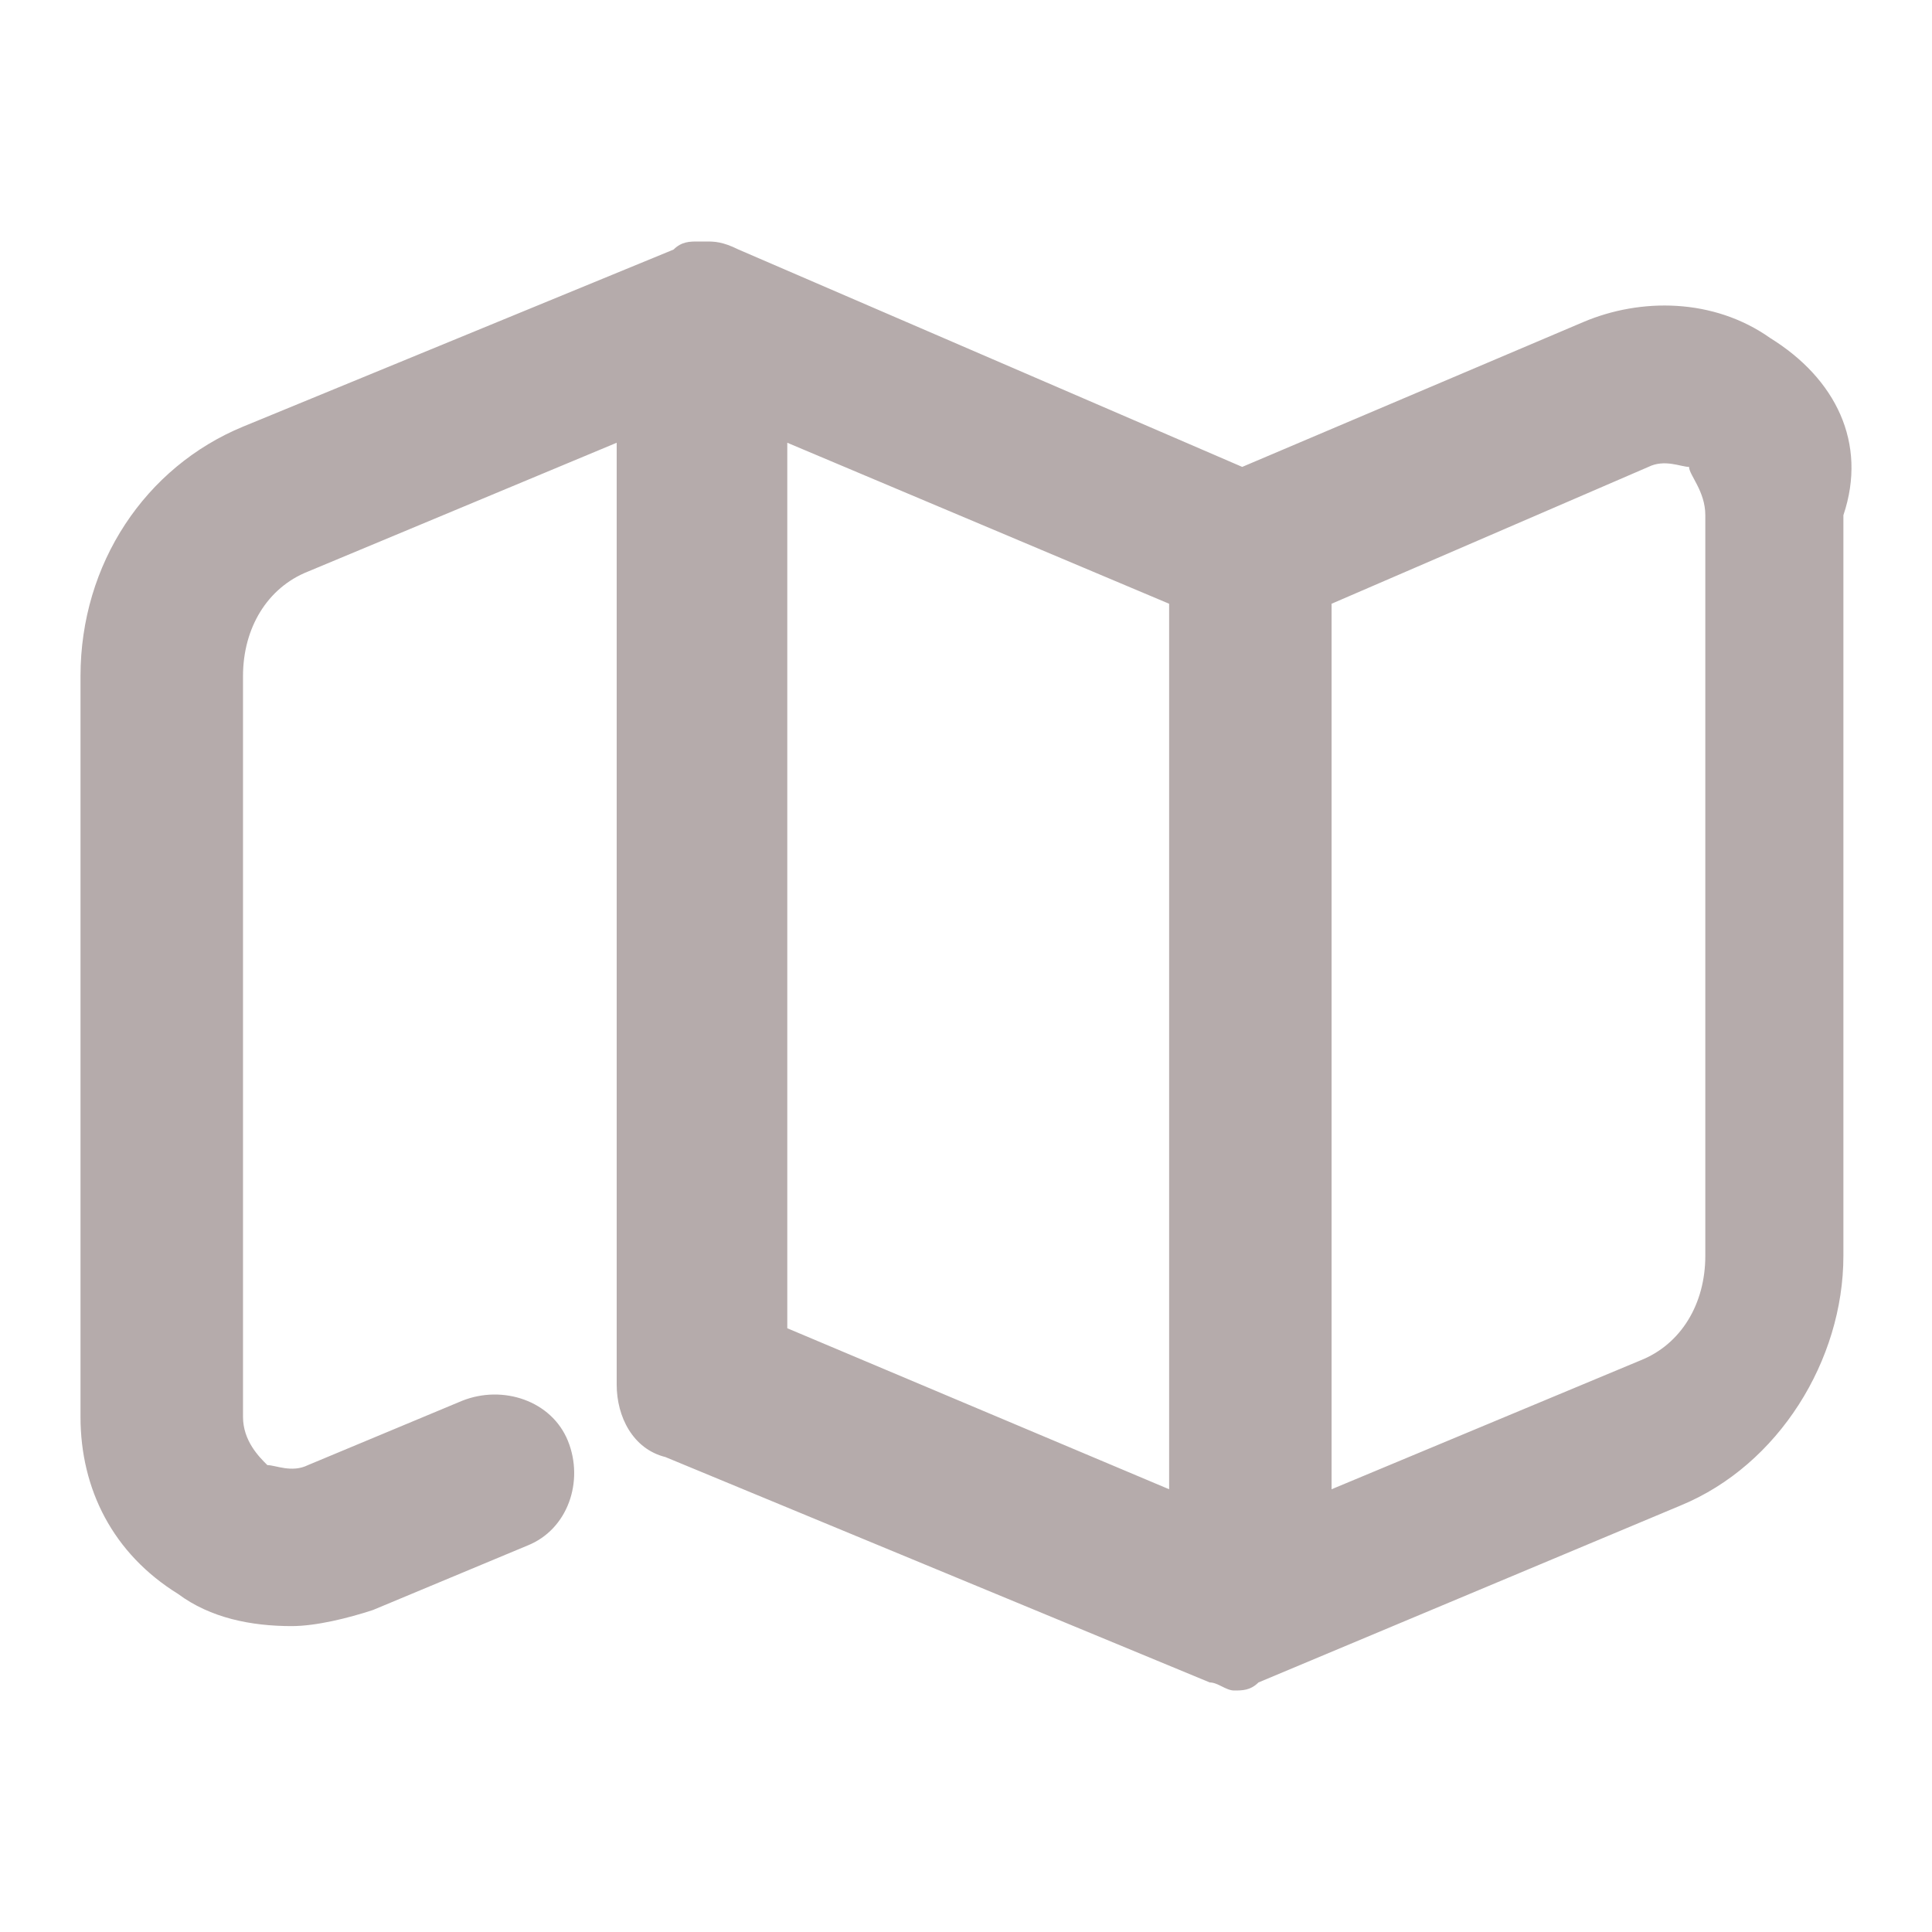 <svg width="36" height="36" viewBox="0 0 36 36" fill="none" xmlns="http://www.w3.org/2000/svg">
<path d="M32.987 6.3C31.927 5.55 30.565 5.55 29.505 6L23.147 8.7L13.762 4.65C13.459 4.5 13.308 4.5 13.156 4.5H13.005C12.853 4.5 12.702 4.5 12.551 4.65L4.528 7.95C2.711 8.7 1.5 10.5 1.5 12.6V26.4C1.5 27.75 2.106 28.95 3.317 29.7C3.922 30.15 4.679 30.3 5.436 30.3C5.89 30.3 6.495 30.15 6.95 30L9.826 28.8C10.583 28.5 10.886 27.6 10.583 26.85C10.28 26.1 9.372 25.8 8.615 26.1L5.739 27.3C5.436 27.45 5.133 27.3 4.982 27.3C4.83 27.15 4.528 26.85 4.528 26.4V12.6C4.528 11.7 4.982 10.95 5.739 10.65L11.491 8.25V25.8C11.491 26.4 11.794 27 12.399 27.15L22.542 31.35C22.693 31.35 22.844 31.5 22.996 31.5C23.147 31.5 23.299 31.5 23.45 31.35L31.322 28.05C33.138 27.3 34.349 25.35 34.349 23.4V9.6C34.803 8.25 34.198 7.05 32.987 6.3ZM14.67 8.25L21.785 11.25V14.4V27.75L14.67 24.75V8.25ZM31.776 23.4C31.776 24.3 31.322 25.05 30.565 25.35L24.812 27.75V14.4V11.25L30.716 8.7C31.019 8.55 31.322 8.7 31.473 8.7C31.473 8.85 31.776 9.15 31.776 9.6V23.4Z" fill="#B5ABAB"/>
</svg>
